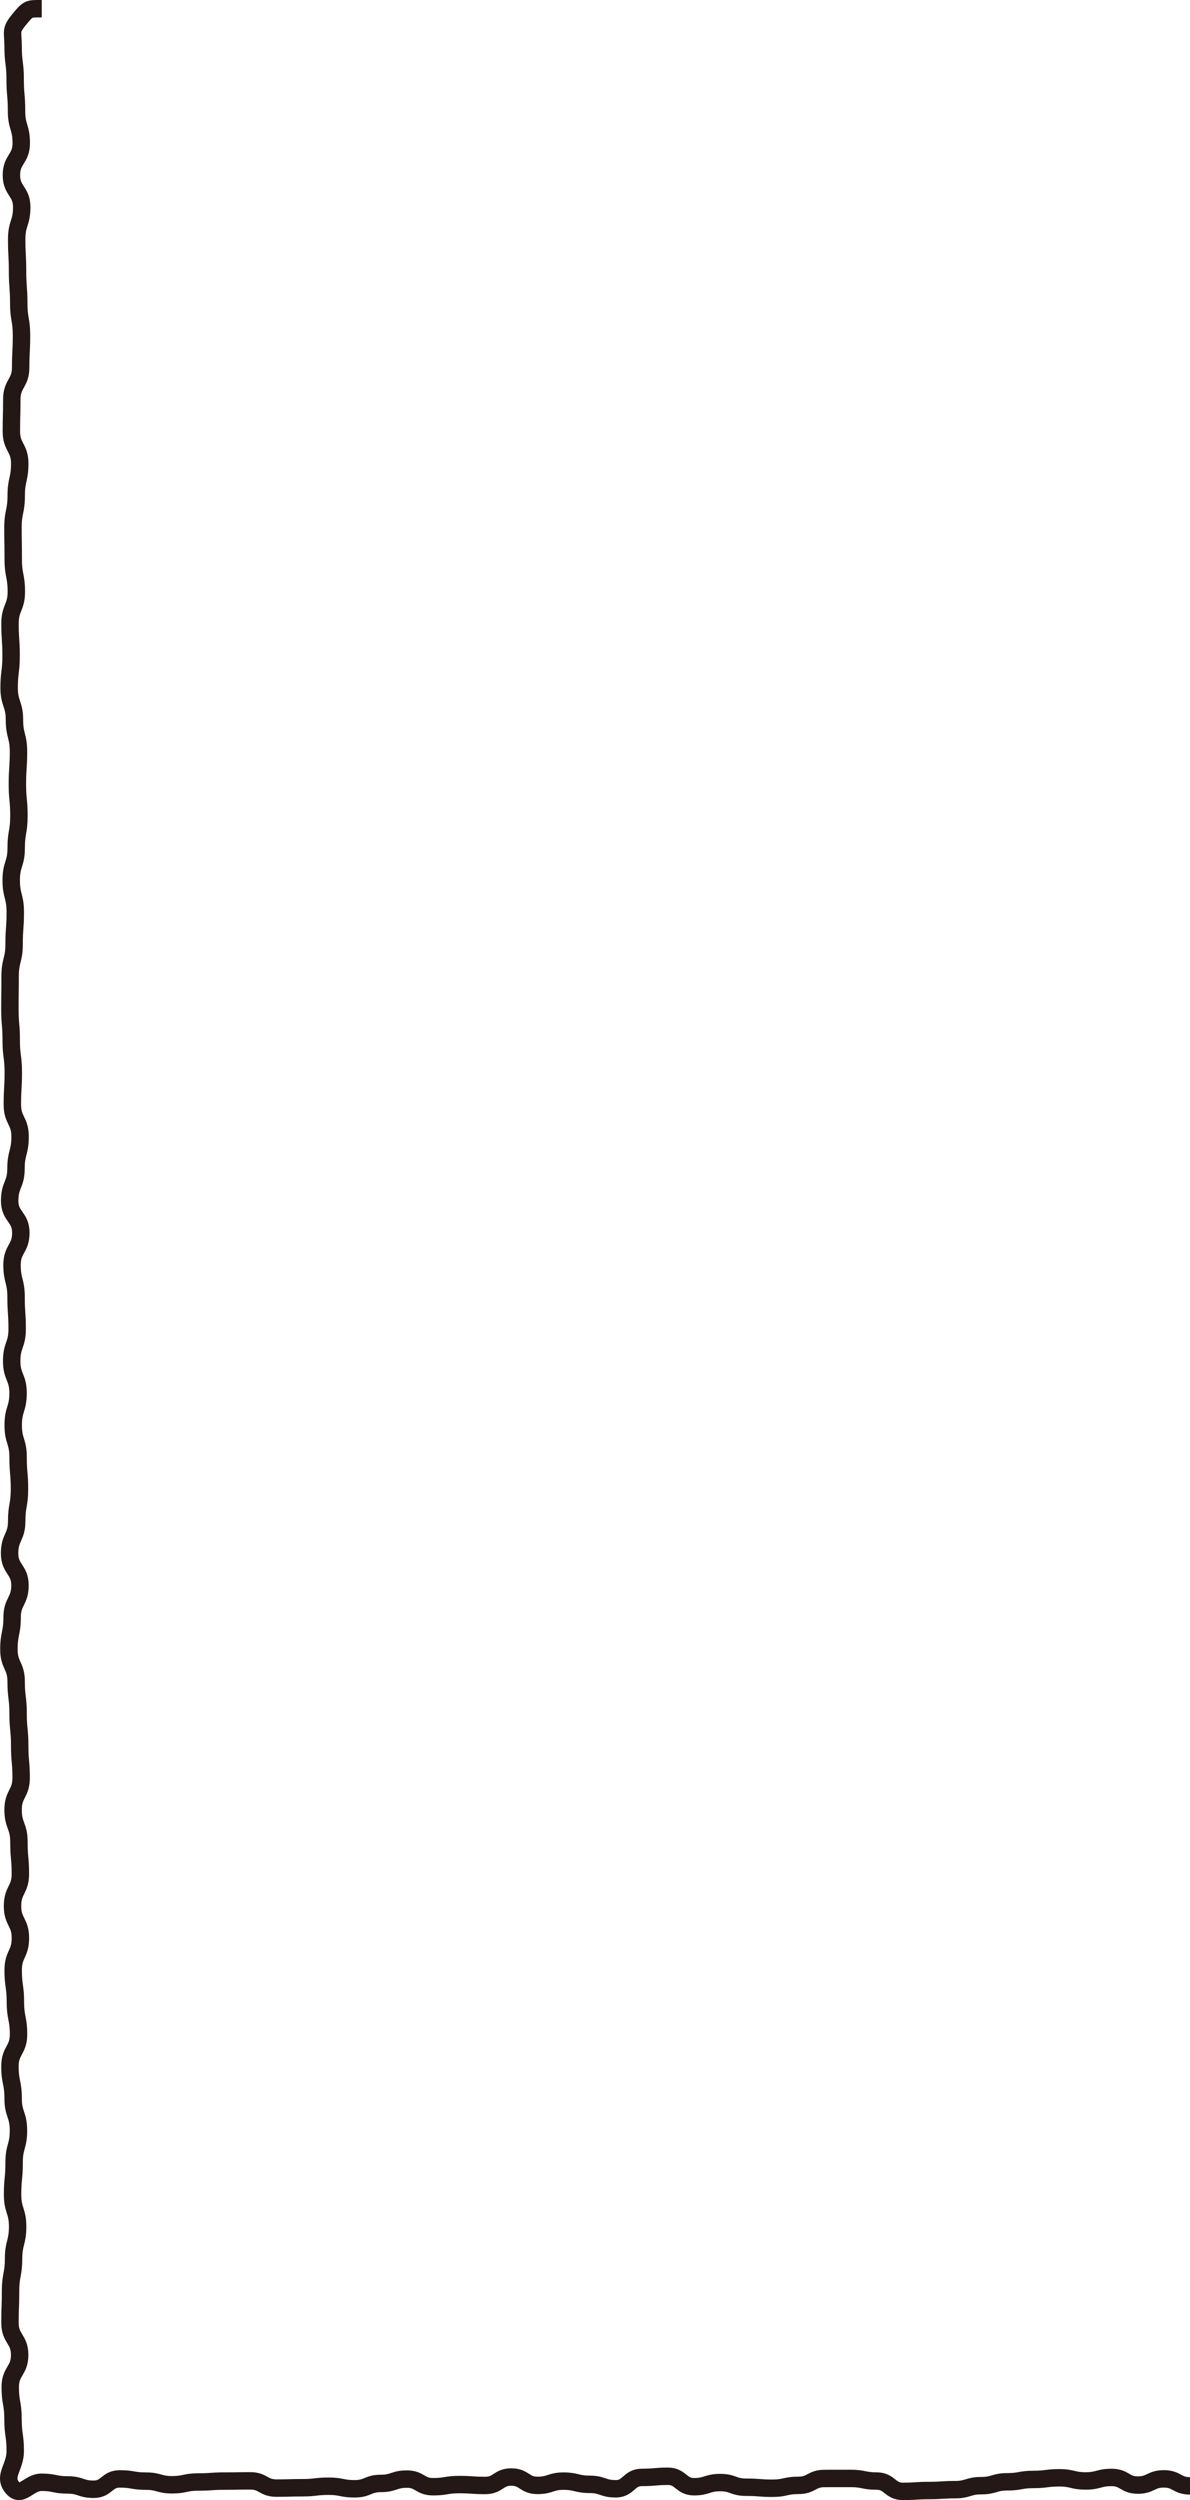<svg xmlns="http://www.w3.org/2000/svg" id="_레이어_1" viewBox="0 0 304.54 639.3"><defs><style>.cls-1{fill:none;stroke:#231815;stroke-miterlimit:10;stroke-width:4.46px;}</style></defs><path class="cls-1" d="m10.68,2.23c-3.36,0-3.39-.15-5.77,2.75-2.38,2.9-1.55,2.94-1.55,7.04s.52,4.1.52,8.19.35,4.1.35,8.19,1.21,4.1,1.21,8.19-2.52,4.1-2.52,8.19,2.64,4.1,2.64,8.19-1.29,4.1-1.29,8.2.22,4.1.22,8.2.31,4.1.31,8.19.7,4.1.7,8.19-.21,4.09-.21,8.19-2.27,4.1-2.27,8.19-.11,4.1-.11,8.19,2.14,4.09,2.14,8.2-.9,4.09-.9,8.2-.83,4.09-.83,8.19.07,4.1.07,8.19.79,4.1.79,8.19-1.62,4.1-1.62,8.19.28,4.09.28,8.2-.5,4.09-.5,8.2,1.36,4.09,1.36,8.19,1.03,4.09,1.03,8.19-.28,4.1-.28,8.19.39,4.1.39,8.2-.7,4.1-.7,8.2-1.27,4.1-1.27,8.2,1.04,4.1,1.04,8.19-.3,4.09-.3,8.2-1.02,4.09-1.02,8.2-.06,4.09-.06,8.2.34,4.09.34,8.2.53,4.1.53,8.2-.24,4.1-.24,8.2,1.98,4.1,1.98,8.2-1.05,4.1-1.05,8.2-1.62,4.1-1.62,8.2,2.86,4.1,2.86,8.2-2.25,4.1-2.25,8.2,1.03,4.1,1.03,8.2.28,4.1.28,8.2-1.4,4.1-1.4,8.19,1.63,4.09,1.63,8.2-1.24,4.09-1.24,8.2,1.25,4.09,1.25,8.19.35,4.1.35,8.19-.71,4.1-.71,8.19-1.82,4.1-1.82,8.2,2.66,4.1,2.66,8.19-2.01,4.09-2.01,8.19-.82,4.09-.82,8.2,1.85,4.1,1.85,8.2.5,4.1.5,8.19.41,4.1.41,8.2.37,4.1.37,8.2-2.06,4.1-2.06,8.2,1.49,4.1,1.49,8.2.37,4.1.37,8.2-2.01,4.1-2.01,8.21,2.02,4.09,2.02,8.2-1.85,4.09-1.85,8.2.57,4.09.57,8.2.8,4.09.8,8.2-2.2,4.11-2.2,8.2.82,4.09.82,8.2,1.36,4.09,1.36,8.2-1.11,4.09-1.11,8.2-.39,4.1-.39,8.2,1.29,4.1,1.29,8.2-1.04,4.11-1.04,8.2-.77,4.11-.77,8.2-.15,4.11-.15,8.2,2.48,4.11,2.48,8.2-2.41,4.1-2.41,8.2.71,4.11.71,8.2.57,4.11.57,8.22-3.15,6.34-.79,9.24c2.35,2.9,4.16-1.3,7.51-1.3s3.34.68,6.68.68,3.34,1.11,6.68,1.11,3.34-2.65,6.68-2.65,3.34.57,6.68.57,3.34.93,6.68.93,3.34-.71,6.68-.71,3.35-.23,6.68-.23,3.35-.06,6.68-.06,3.35,1.85,6.68,1.85,3.35-.09,6.68-.09,3.34-.39,6.68-.39,3.34.66,6.68.66,3.34-1.37,6.68-1.37,3.34-1.11,6.68-1.11,3.34,1.95,6.68,1.95,3.34-.55,6.68-.55,3.34.23,6.68.23,3.34-2.16,6.68-2.16,3.34,2.14,6.68,2.14,3.34-1.09,6.68-1.09,3.35.82,6.68.82,3.35,1.14,6.68,1.14,3.35-2.91,6.68-2.91,3.35-.29,6.68-.29,3.35,2.67,6.68,2.67,3.34-1.06,6.68-1.06,3.34,1.19,6.68,1.19,3.34.26,6.68.26,3.34-.74,6.68-.74,3.34-1.76,6.68-1.76,3.34-.01,6.68-.01,3.34.67,6.68.67,3.35,2.64,6.68,2.64,3.35-.22,6.68-.22,3.35-.22,6.68-.22,3.35-1.02,6.68-1.02,3.35-.99,6.68-.99,3.35-.6,6.68-.6,3.34-.42,6.68-.42,3.34.8,6.68.8,3.34-.89,6.68-.89,3.35,1.95,6.68,1.95,3.35-1.59,6.68-1.59,3.35,1.79,6.68,1.79"/></svg>